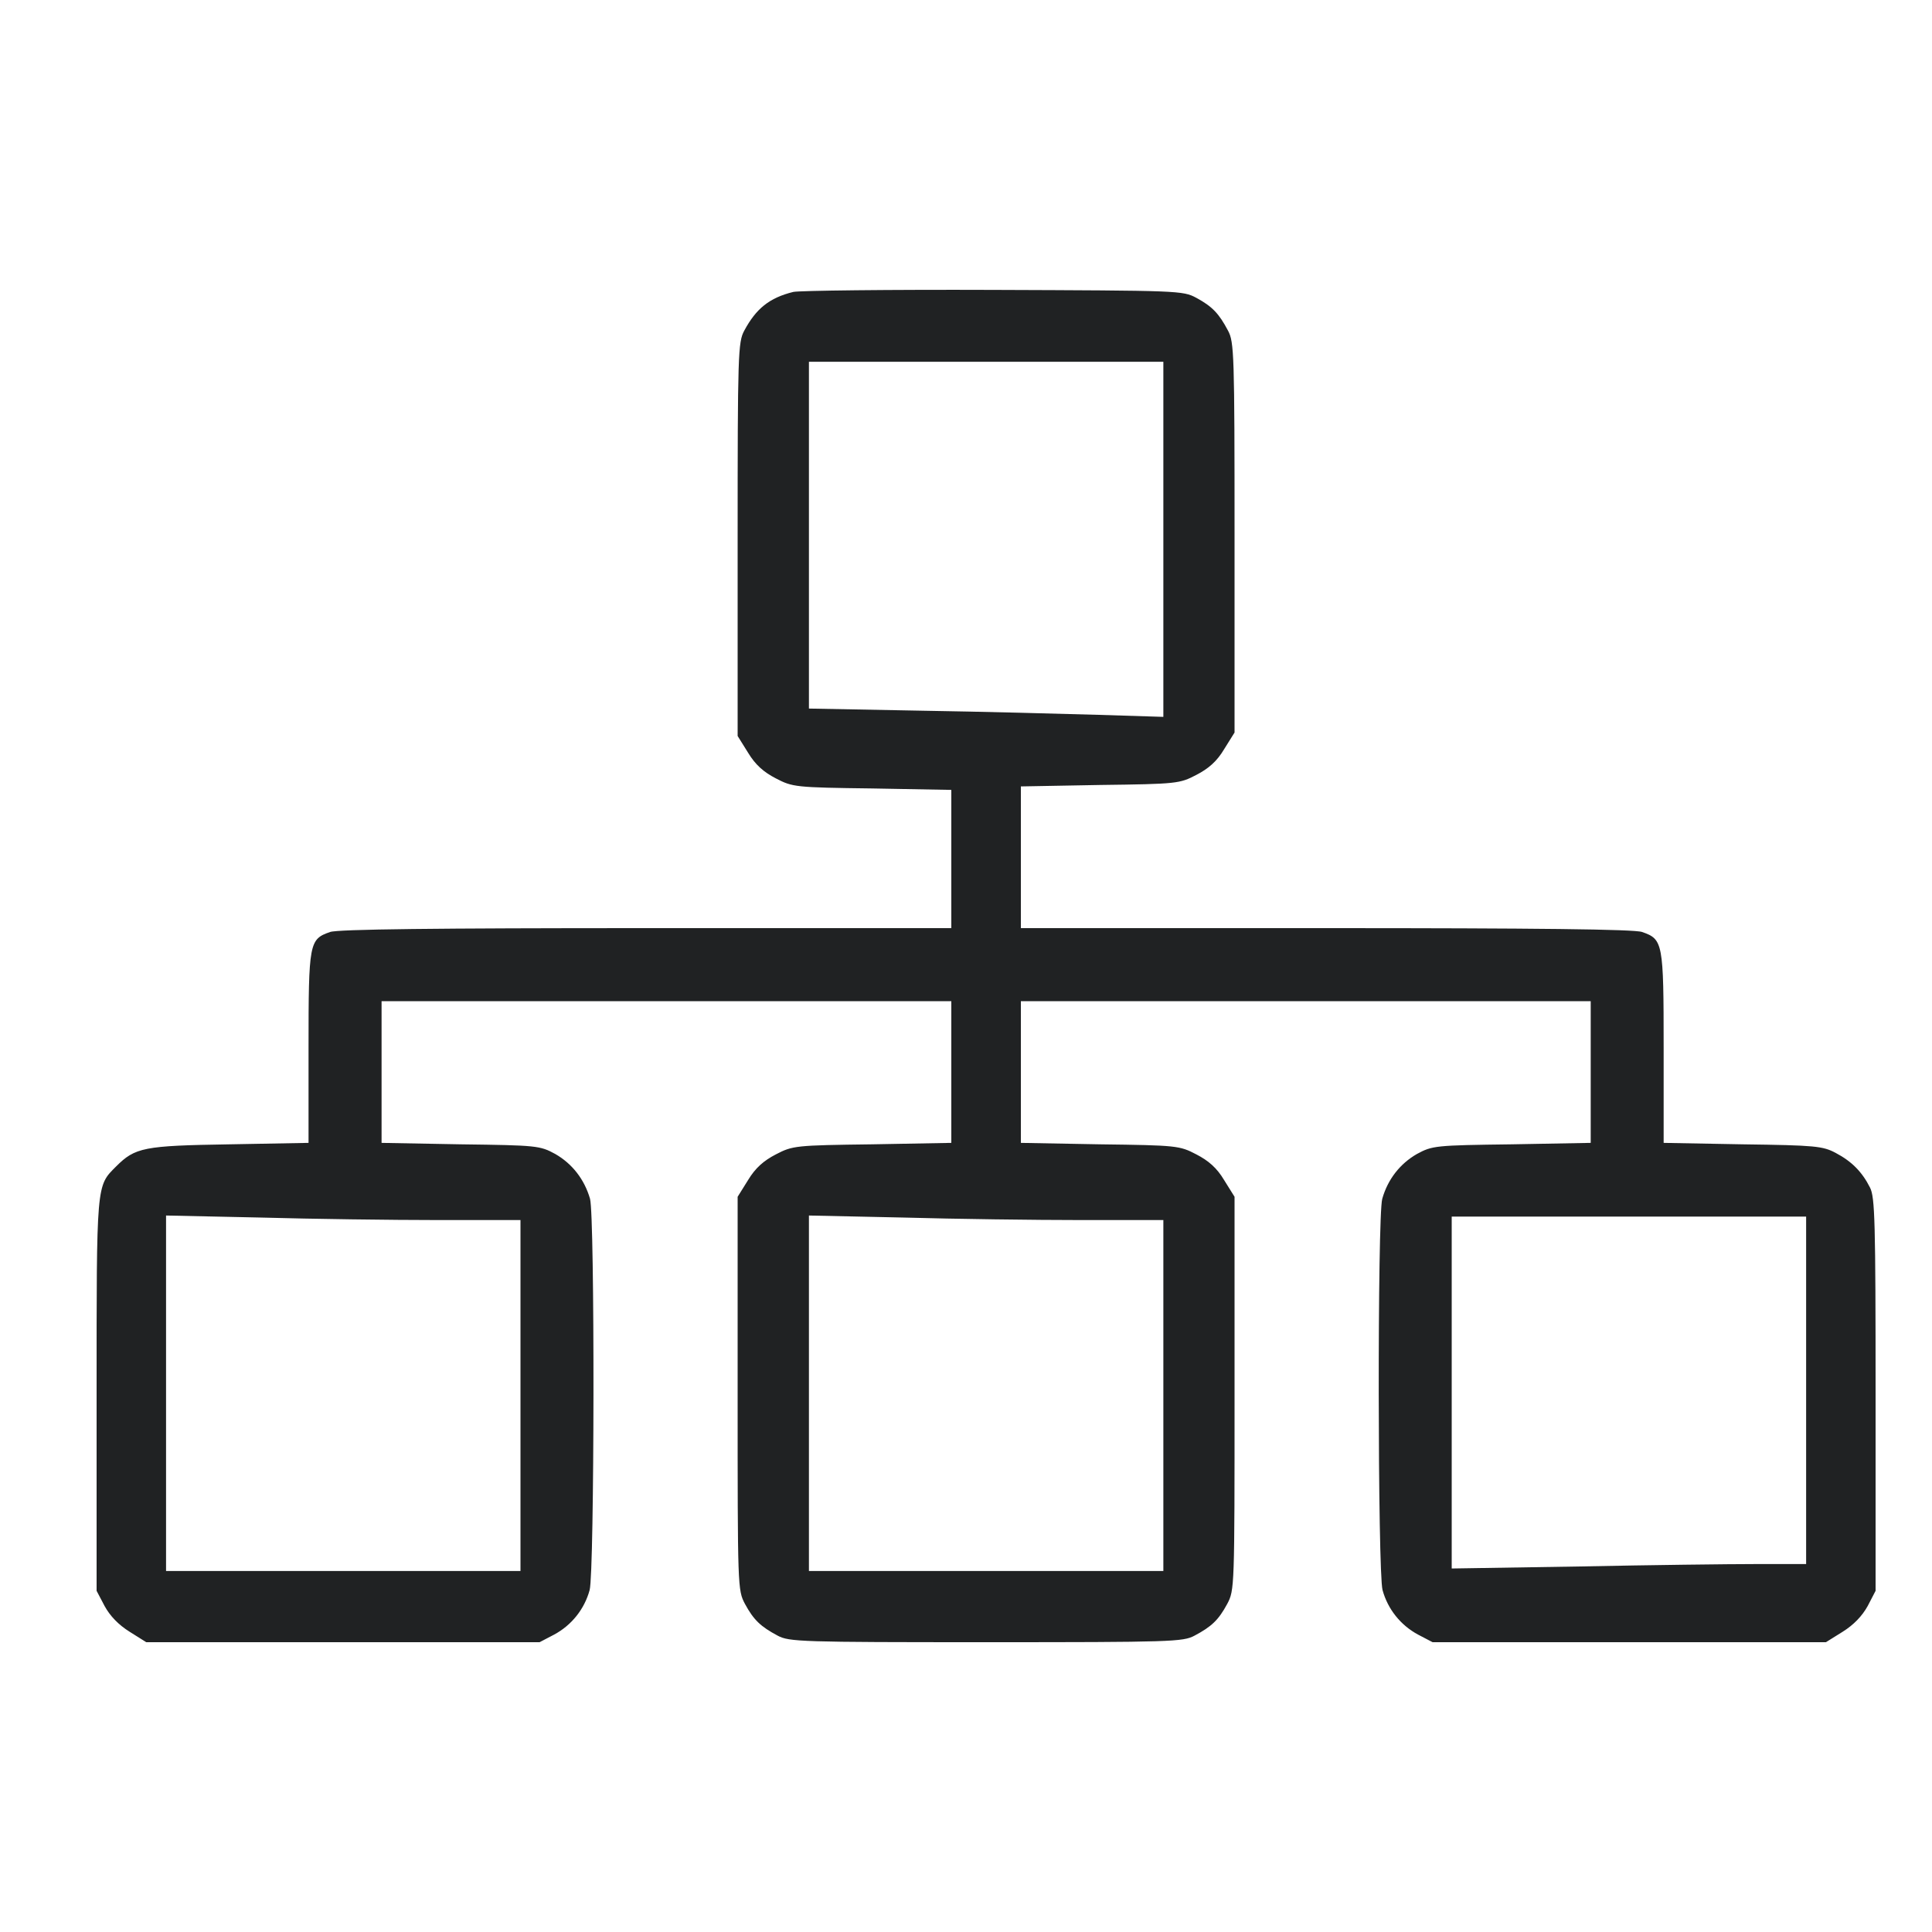 <svg width="20" height="20" viewBox="0 0 20 20" fill="none" xmlns="http://www.w3.org/2000/svg">
<path d="M8.212 3.022C7.964 3.083 7.827 3.195 7.705 3.422C7.64 3.54 7.636 3.663 7.636 5.583V7.619L7.744 7.792C7.82 7.918 7.906 7.993 8.032 8.058C8.205 8.148 8.233 8.152 9.028 8.162L9.848 8.177V8.892V9.608H6.687C4.529 9.608 3.493 9.619 3.417 9.648C3.201 9.723 3.194 9.756 3.194 10.846V11.831L2.378 11.846C1.486 11.86 1.399 11.878 1.201 12.076C0.996 12.281 1 12.238 1 14.439V16.468L1.083 16.626C1.14 16.73 1.227 16.82 1.342 16.892L1.514 17H3.55H5.586L5.737 16.921C5.917 16.824 6.05 16.658 6.104 16.46C6.154 16.27 6.158 12.594 6.108 12.41C6.05 12.209 5.924 12.047 5.748 11.946C5.59 11.86 5.561 11.856 4.77 11.846L3.95 11.831V11.097V10.364H6.899H9.848V11.097V11.831L9.028 11.846C8.233 11.856 8.205 11.86 8.032 11.95C7.906 12.015 7.82 12.09 7.744 12.216L7.636 12.389V14.425C7.636 16.439 7.636 16.46 7.712 16.604C7.802 16.77 7.874 16.838 8.05 16.932C8.169 16.996 8.291 17 10.208 17C12.125 17 12.248 16.996 12.366 16.932C12.543 16.838 12.614 16.77 12.704 16.604C12.78 16.46 12.78 16.439 12.78 14.425V12.389L12.672 12.216C12.597 12.09 12.51 12.015 12.384 11.95C12.212 11.86 12.183 11.856 11.388 11.846L10.568 11.831V11.097V10.364H13.517H16.467V11.097V11.831L15.65 11.846C14.855 11.856 14.827 11.86 14.668 11.946C14.492 12.047 14.366 12.209 14.309 12.41C14.258 12.594 14.262 16.27 14.312 16.46C14.366 16.658 14.499 16.824 14.679 16.921L14.83 17H16.866H18.902L19.075 16.892C19.19 16.82 19.276 16.73 19.334 16.626L19.416 16.468V14.439C19.416 12.64 19.409 12.396 19.359 12.295C19.276 12.13 19.168 12.022 19.003 11.935C18.87 11.864 18.791 11.856 18.042 11.846L17.222 11.831V10.846C17.222 9.756 17.215 9.723 16.999 9.648C16.924 9.619 15.888 9.608 13.73 9.608H10.568V8.875V8.141L11.388 8.126C12.183 8.116 12.212 8.112 12.384 8.022C12.51 7.957 12.597 7.882 12.672 7.756L12.78 7.583V5.565C12.78 3.663 12.776 3.54 12.712 3.422C12.618 3.245 12.55 3.173 12.384 3.083C12.244 3.008 12.208 3.008 10.28 3.001C9.201 2.997 8.273 3.008 8.212 3.022ZM12.043 5.583V7.421L11.37 7.4C10.996 7.389 10.172 7.367 9.536 7.357L8.374 7.335V5.54V3.745H10.208H12.043V5.583ZM4.532 12.63H5.388V14.446V16.263H3.554H1.719V14.421V12.583L2.698 12.604C3.234 12.619 4.061 12.63 4.532 12.63ZM11.187 12.63H12.043V14.446V16.263H10.208H8.374V14.421V12.583L9.352 12.604C9.888 12.619 10.715 12.63 11.187 12.63ZM18.697 14.392V16.191H18.186C17.902 16.191 17.078 16.201 16.352 16.216L15.028 16.237V14.417V12.594H16.863H18.697V14.392Z" fill="#202223"/>
</svg>
